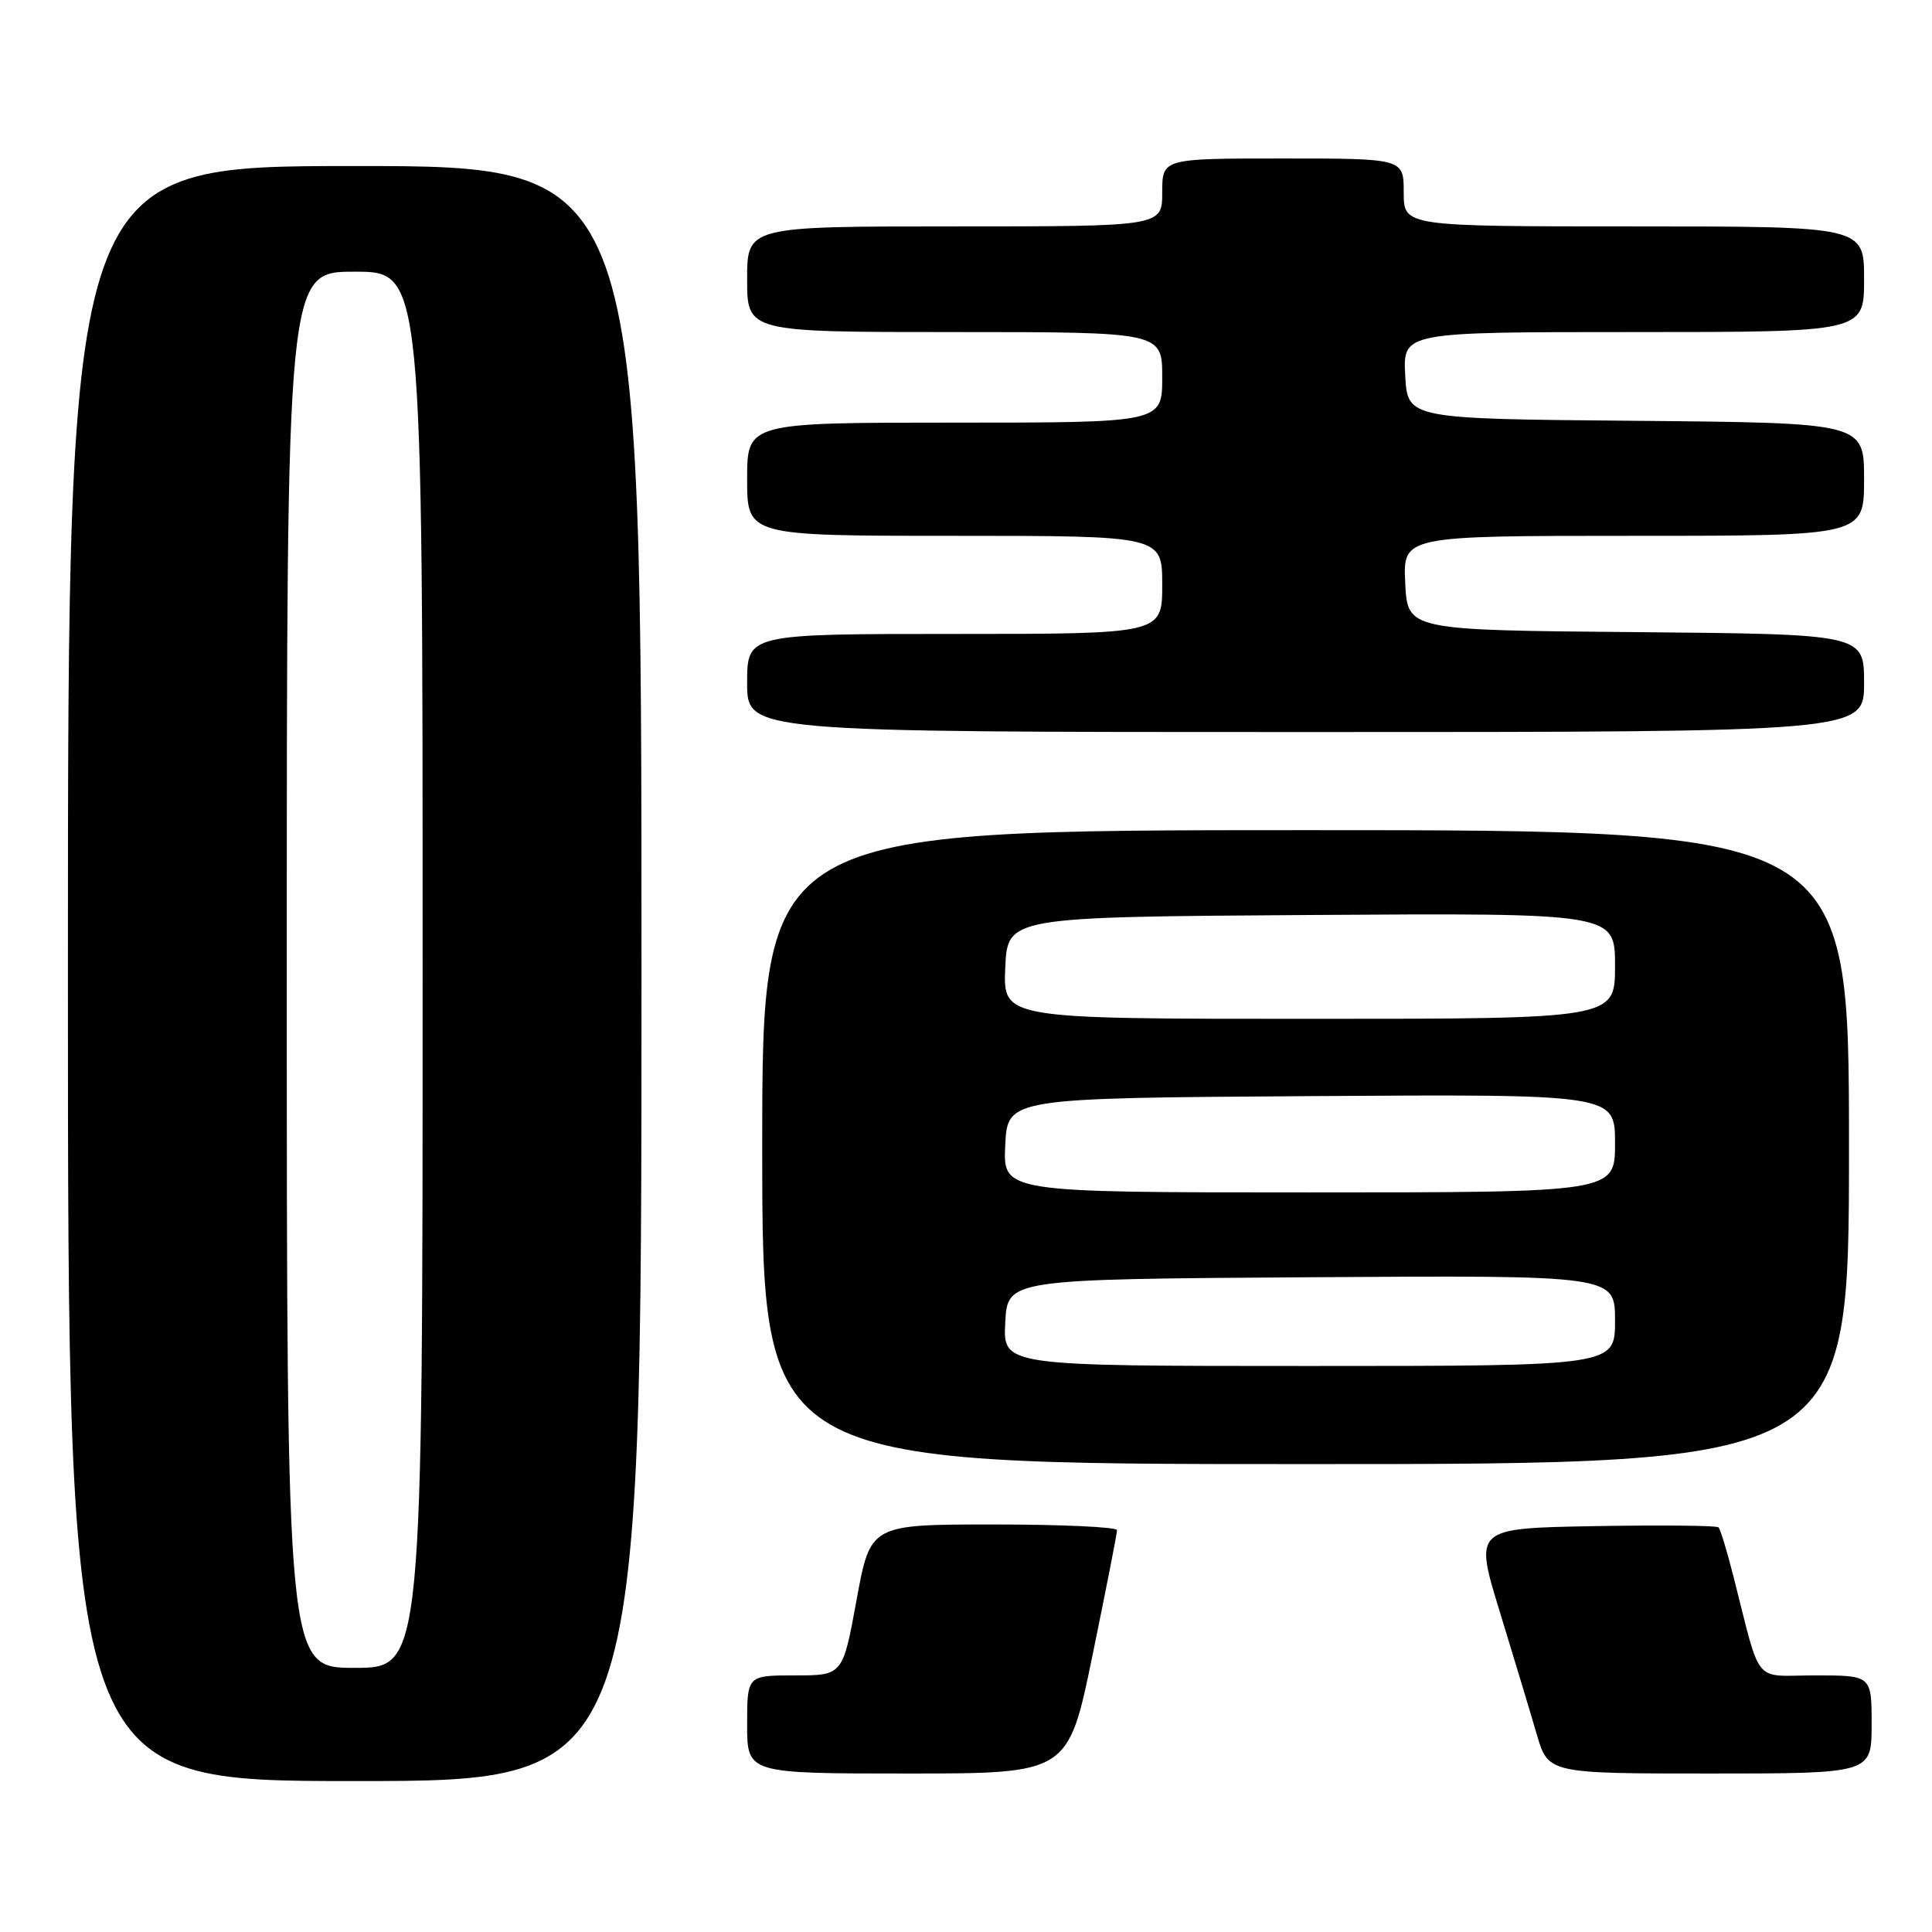 <?xml version="1.0" encoding="UTF-8" standalone="no"?>
<!DOCTYPE svg PUBLIC "-//W3C//DTD SVG 1.1//EN" "http://www.w3.org/Graphics/SVG/1.1/DTD/svg11.dtd" >
<svg xmlns="http://www.w3.org/2000/svg" xmlns:xlink="http://www.w3.org/1999/xlink" version="1.1" viewBox="0 0 256 256">
 <g >
 <path fill="currentColor"
d=" M 85.00 129.00 C 85.00 22.00 85.00 22.00 47.00 22.00 C 9.00 22.00 9.00 22.00 9.00 129.00 C 9.00 236.00 9.00 236.00 47.00 236.00 C 85.00 236.00 85.00 236.00 85.00 129.00 Z  M 144.78 219.25 C 146.56 210.59 148.02 203.16 148.01 202.75 C 148.00 202.34 140.65 202.00 131.67 202.00 C 115.33 202.00 115.33 202.00 113.50 212.00 C 111.67 222.00 111.67 222.00 105.33 222.00 C 99.00 222.00 99.00 222.00 99.00 228.50 C 99.00 235.00 99.00 235.00 120.27 235.00 C 141.55 235.00 141.55 235.00 144.78 219.25 Z  M 248.00 228.50 C 248.00 222.00 248.00 222.00 240.54 222.00 C 232.12 222.00 233.46 223.63 229.63 208.65 C 228.81 205.44 227.95 202.61 227.71 202.38 C 227.48 202.14 220.10 202.07 211.31 202.22 C 195.34 202.50 195.34 202.50 198.71 213.50 C 200.56 219.55 202.77 226.86 203.61 229.75 C 205.14 235.00 205.14 235.00 226.57 235.00 C 248.00 235.00 248.00 235.00 248.00 228.50 Z  M 245.00 152.00 C 245.00 110.00 245.00 110.00 173.00 110.00 C 101.00 110.00 101.00 110.00 101.00 152.00 C 101.00 194.00 101.00 194.00 173.00 194.00 C 245.00 194.00 245.00 194.00 245.00 152.00 Z  M 247.00 90.51 C 247.00 84.03 247.00 84.03 216.75 83.76 C 186.50 83.50 186.50 83.50 186.20 77.25 C 185.90 71.00 185.90 71.00 216.45 71.00 C 247.00 71.00 247.00 71.00 247.00 63.51 C 247.00 56.03 247.00 56.03 216.75 55.76 C 186.50 55.50 186.50 55.50 186.20 49.75 C 185.90 44.00 185.90 44.00 216.45 44.00 C 247.00 44.00 247.00 44.00 247.00 37.00 C 247.00 30.00 247.00 30.00 216.50 30.00 C 186.00 30.00 186.00 30.00 186.00 25.50 C 186.00 21.00 186.00 21.00 170.00 21.00 C 154.00 21.00 154.00 21.00 154.00 25.50 C 154.00 30.00 154.00 30.00 126.50 30.00 C 99.00 30.00 99.00 30.00 99.00 37.00 C 99.00 44.00 99.00 44.00 126.50 44.00 C 154.00 44.00 154.00 44.00 154.00 50.00 C 154.00 56.00 154.00 56.00 126.50 56.00 C 99.00 56.00 99.00 56.00 99.00 63.50 C 99.00 71.00 99.00 71.00 126.50 71.00 C 154.00 71.00 154.00 71.00 154.00 77.50 C 154.00 84.00 154.00 84.00 126.50 84.00 C 99.00 84.00 99.00 84.00 99.00 90.50 C 99.00 97.00 99.00 97.00 173.00 97.00 C 247.00 97.00 247.00 97.00 247.00 90.51 Z  M 38.00 128.50 C 38.00 36.00 38.00 36.00 47.00 36.00 C 56.00 36.00 56.00 36.00 56.00 128.50 C 56.00 221.00 56.00 221.00 47.00 221.00 C 38.00 221.00 38.00 221.00 38.00 128.50 Z  M 133.20 175.25 C 133.50 169.50 133.50 169.50 173.75 169.24 C 214.00 168.98 214.00 168.98 214.00 174.99 C 214.00 181.00 214.00 181.00 173.45 181.00 C 132.90 181.00 132.90 181.00 133.20 175.25 Z  M 133.20 151.75 C 133.50 145.50 133.50 145.50 173.75 145.24 C 214.00 144.98 214.00 144.98 214.00 151.49 C 214.00 158.00 214.00 158.00 173.45 158.00 C 132.90 158.00 132.90 158.00 133.20 151.75 Z  M 133.20 128.25 C 133.50 121.50 133.50 121.50 173.75 121.24 C 214.00 120.98 214.00 120.98 214.00 127.99 C 214.00 135.00 214.00 135.00 173.45 135.00 C 132.91 135.00 132.91 135.00 133.20 128.25 Z "/>
</g>
</svg>